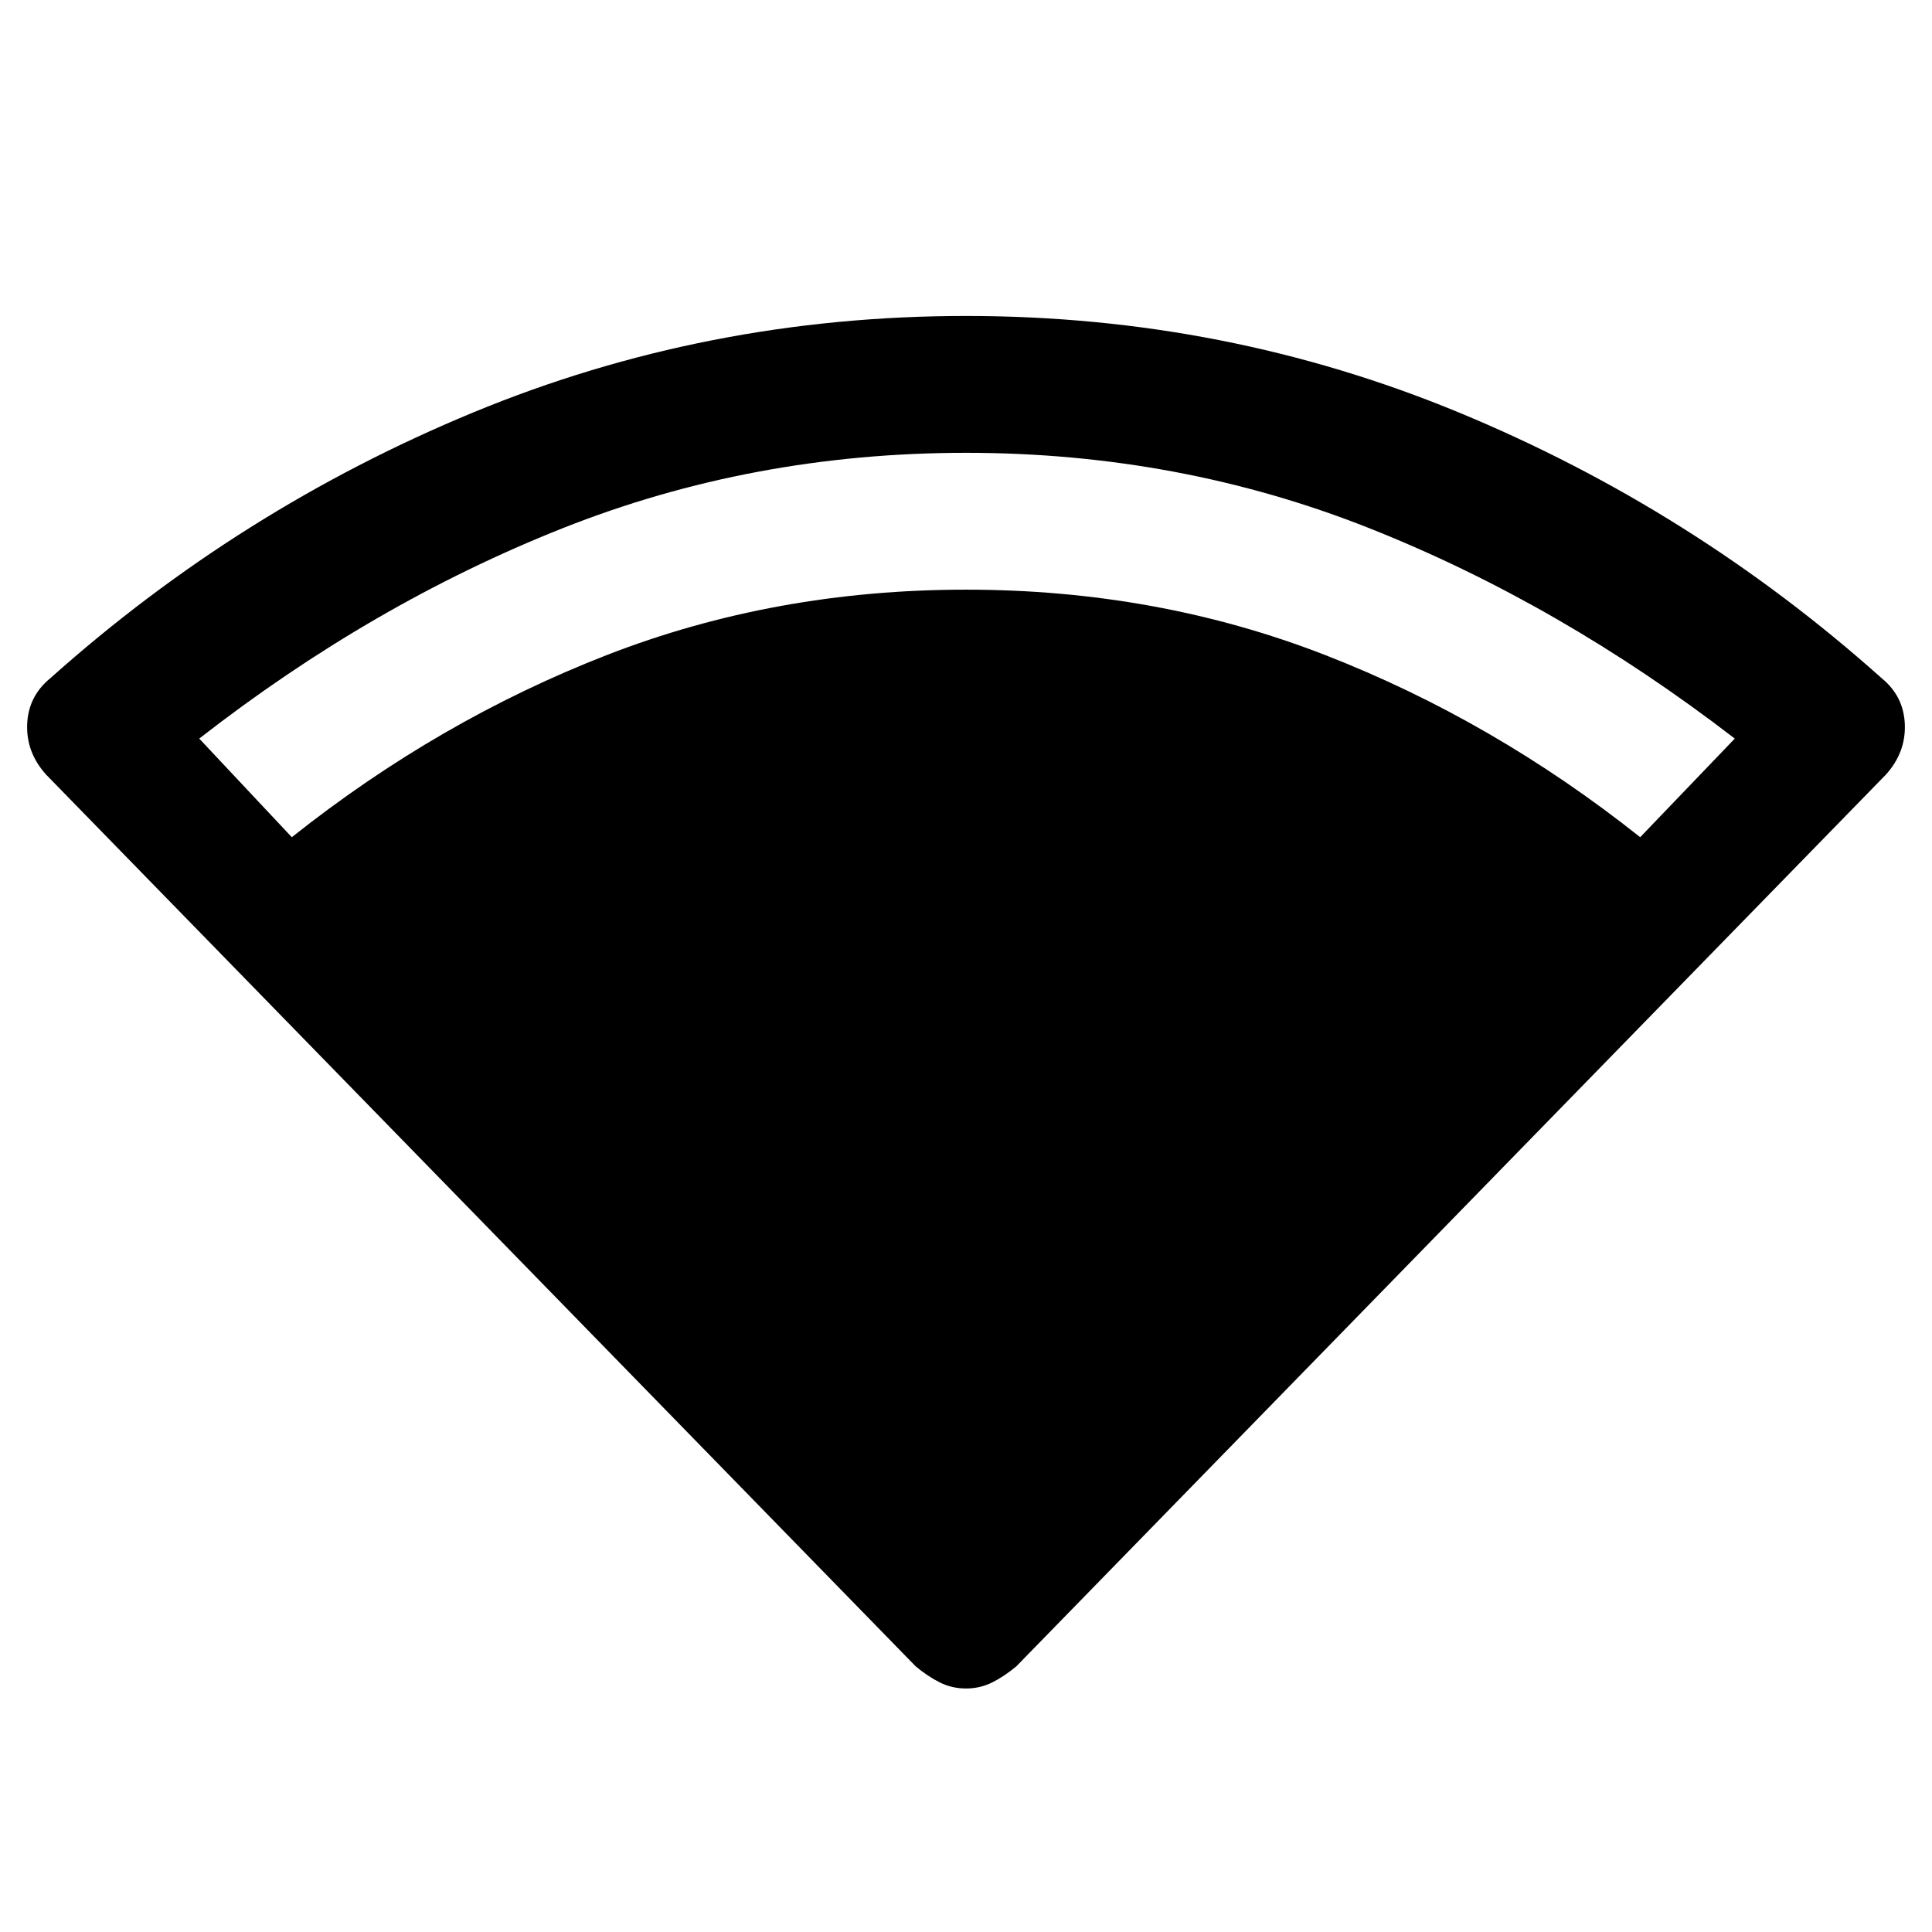 <svg xmlns="http://www.w3.org/2000/svg" width="48" height="48"><path d="M24 41.95q-.35 0-.65-.15-.3-.15-.6-.4L1.15 19.25Q.65 18.7.675 18q.025-.7.575-1.15 4.7-4.2 10.5-6.6 5.8-2.4 12.25-2.4t12.25 2.4q5.8 2.4 10.5 6.6.55.45.575 1.15.025.7-.475 1.25L25.25 41.4q-.3.25-.6.4-.3.15-.65.15zM7.25 20.8q3.65-2.9 7.825-4.525Q19.25 14.65 24 14.65q4.75 0 8.925 1.625Q37.1 17.9 40.75 20.8l2.35-2.45q-4.35-3.35-9.075-5.225Q29.3 11.25 24 11.25q-5.3 0-10.025 1.875Q9.25 15 4.95 18.35z"/></svg>